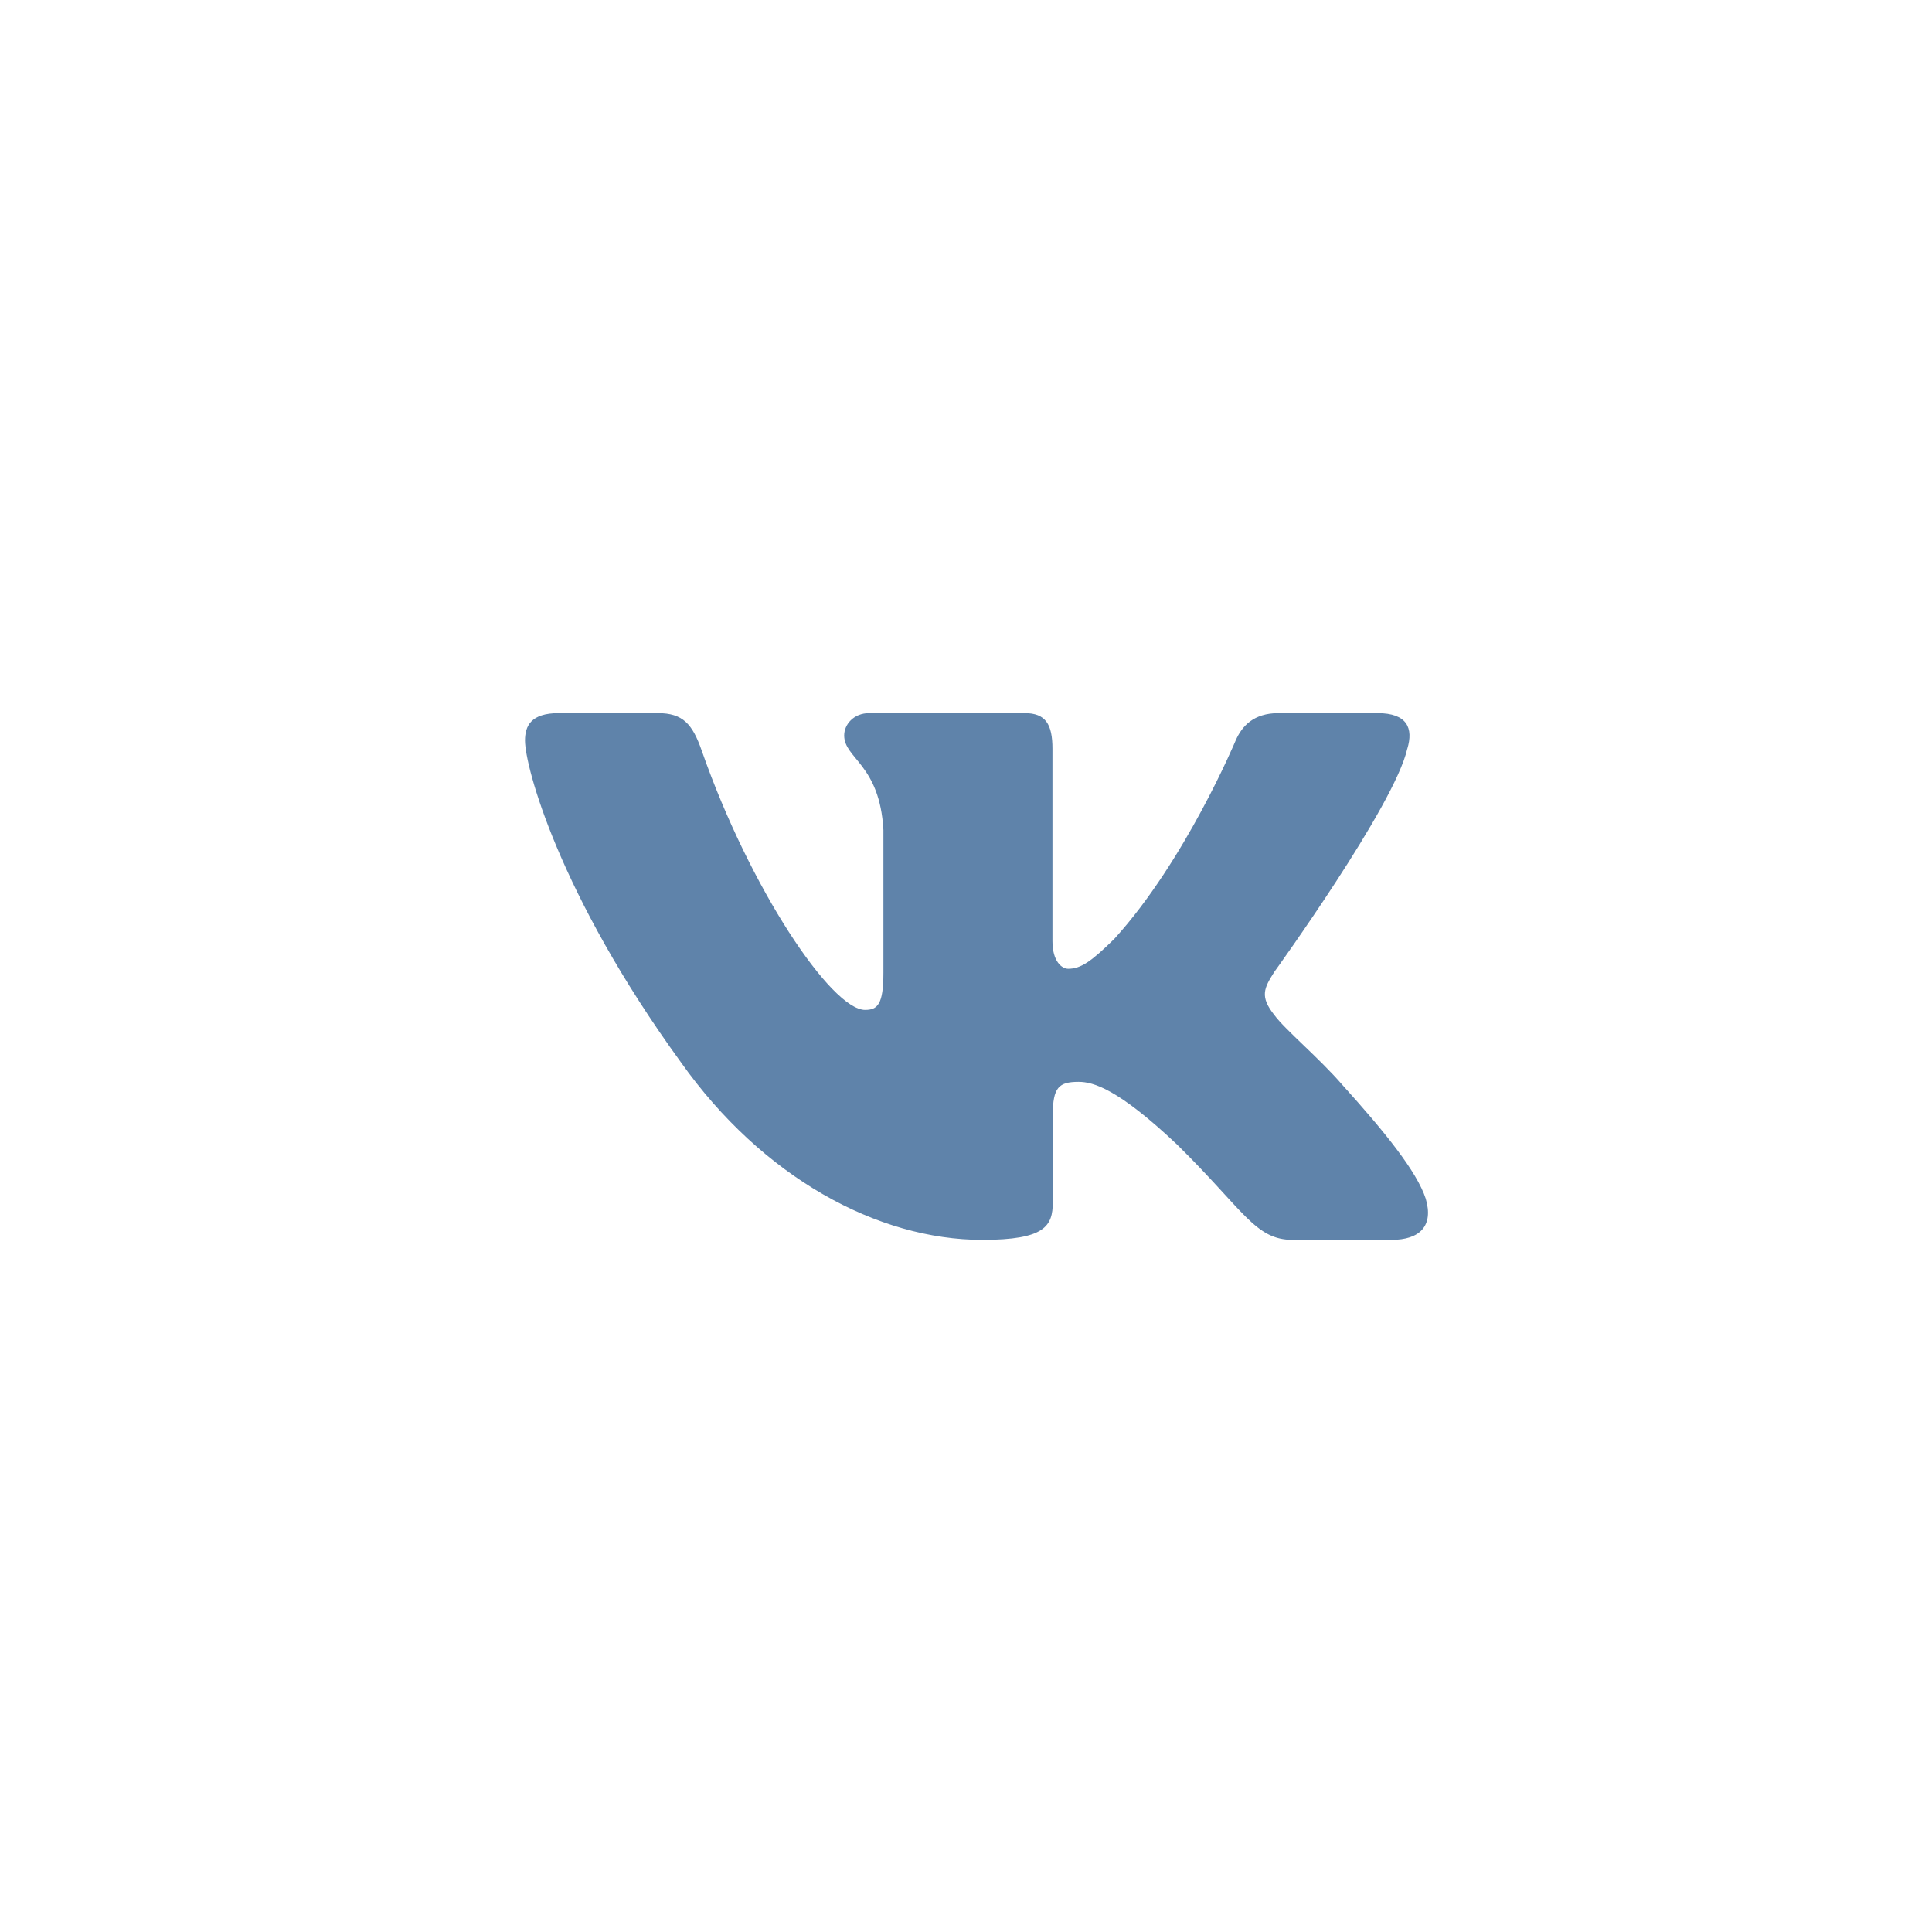 <svg width="92" height="92" viewBox="0 0 92 92" fill="none" xmlns="http://www.w3.org/2000/svg">
<g clip-path="url(#clip0_1418_41491)">
<path fill-rule="evenodd" clip-rule="evenodd" d="M67.015 35.657C67.312 34.678 67.015 33.958 65.59 33.958H60.887C59.69 33.958 59.138 34.58 58.839 35.266C58.839 35.266 56.447 40.992 53.059 44.712C51.963 45.79 51.465 46.132 50.866 46.132C50.567 46.132 50.117 45.79 50.117 44.81V35.657C50.117 34.481 49.788 33.958 48.791 33.958H41.395C40.648 33.958 40.199 34.503 40.199 35.02C40.199 36.133 41.894 36.391 42.067 39.523V46.328C42.067 47.82 41.793 48.091 41.195 48.091C39.6 48.091 35.721 42.338 33.419 35.755C32.973 34.474 32.521 33.958 31.319 33.958H26.613C25.269 33.958 25 34.58 25 35.266C25 36.488 26.595 42.558 32.426 50.587C36.314 56.069 41.788 59.041 46.774 59.041C49.764 59.041 50.133 58.382 50.133 57.244V53.1C50.133 51.78 50.417 51.516 51.364 51.516C52.063 51.516 53.258 51.86 56.05 54.503C59.239 57.637 59.764 59.041 61.559 59.041H66.262C67.606 59.041 68.279 58.382 67.892 57.078C67.466 55.781 65.943 53.898 63.924 51.663C62.828 50.391 61.183 49.021 60.683 48.334C59.986 47.455 60.185 47.062 60.683 46.279C60.683 46.279 66.416 38.349 67.013 35.657H67.015Z" fill="#5F83AA"/>
</g>
<defs>
<clipPath id="clip0_1418_41491">
<rect width="43" height="43" fill="white" transform="translate(25 25)"/>
</clipPath>
</defs>
</svg>
